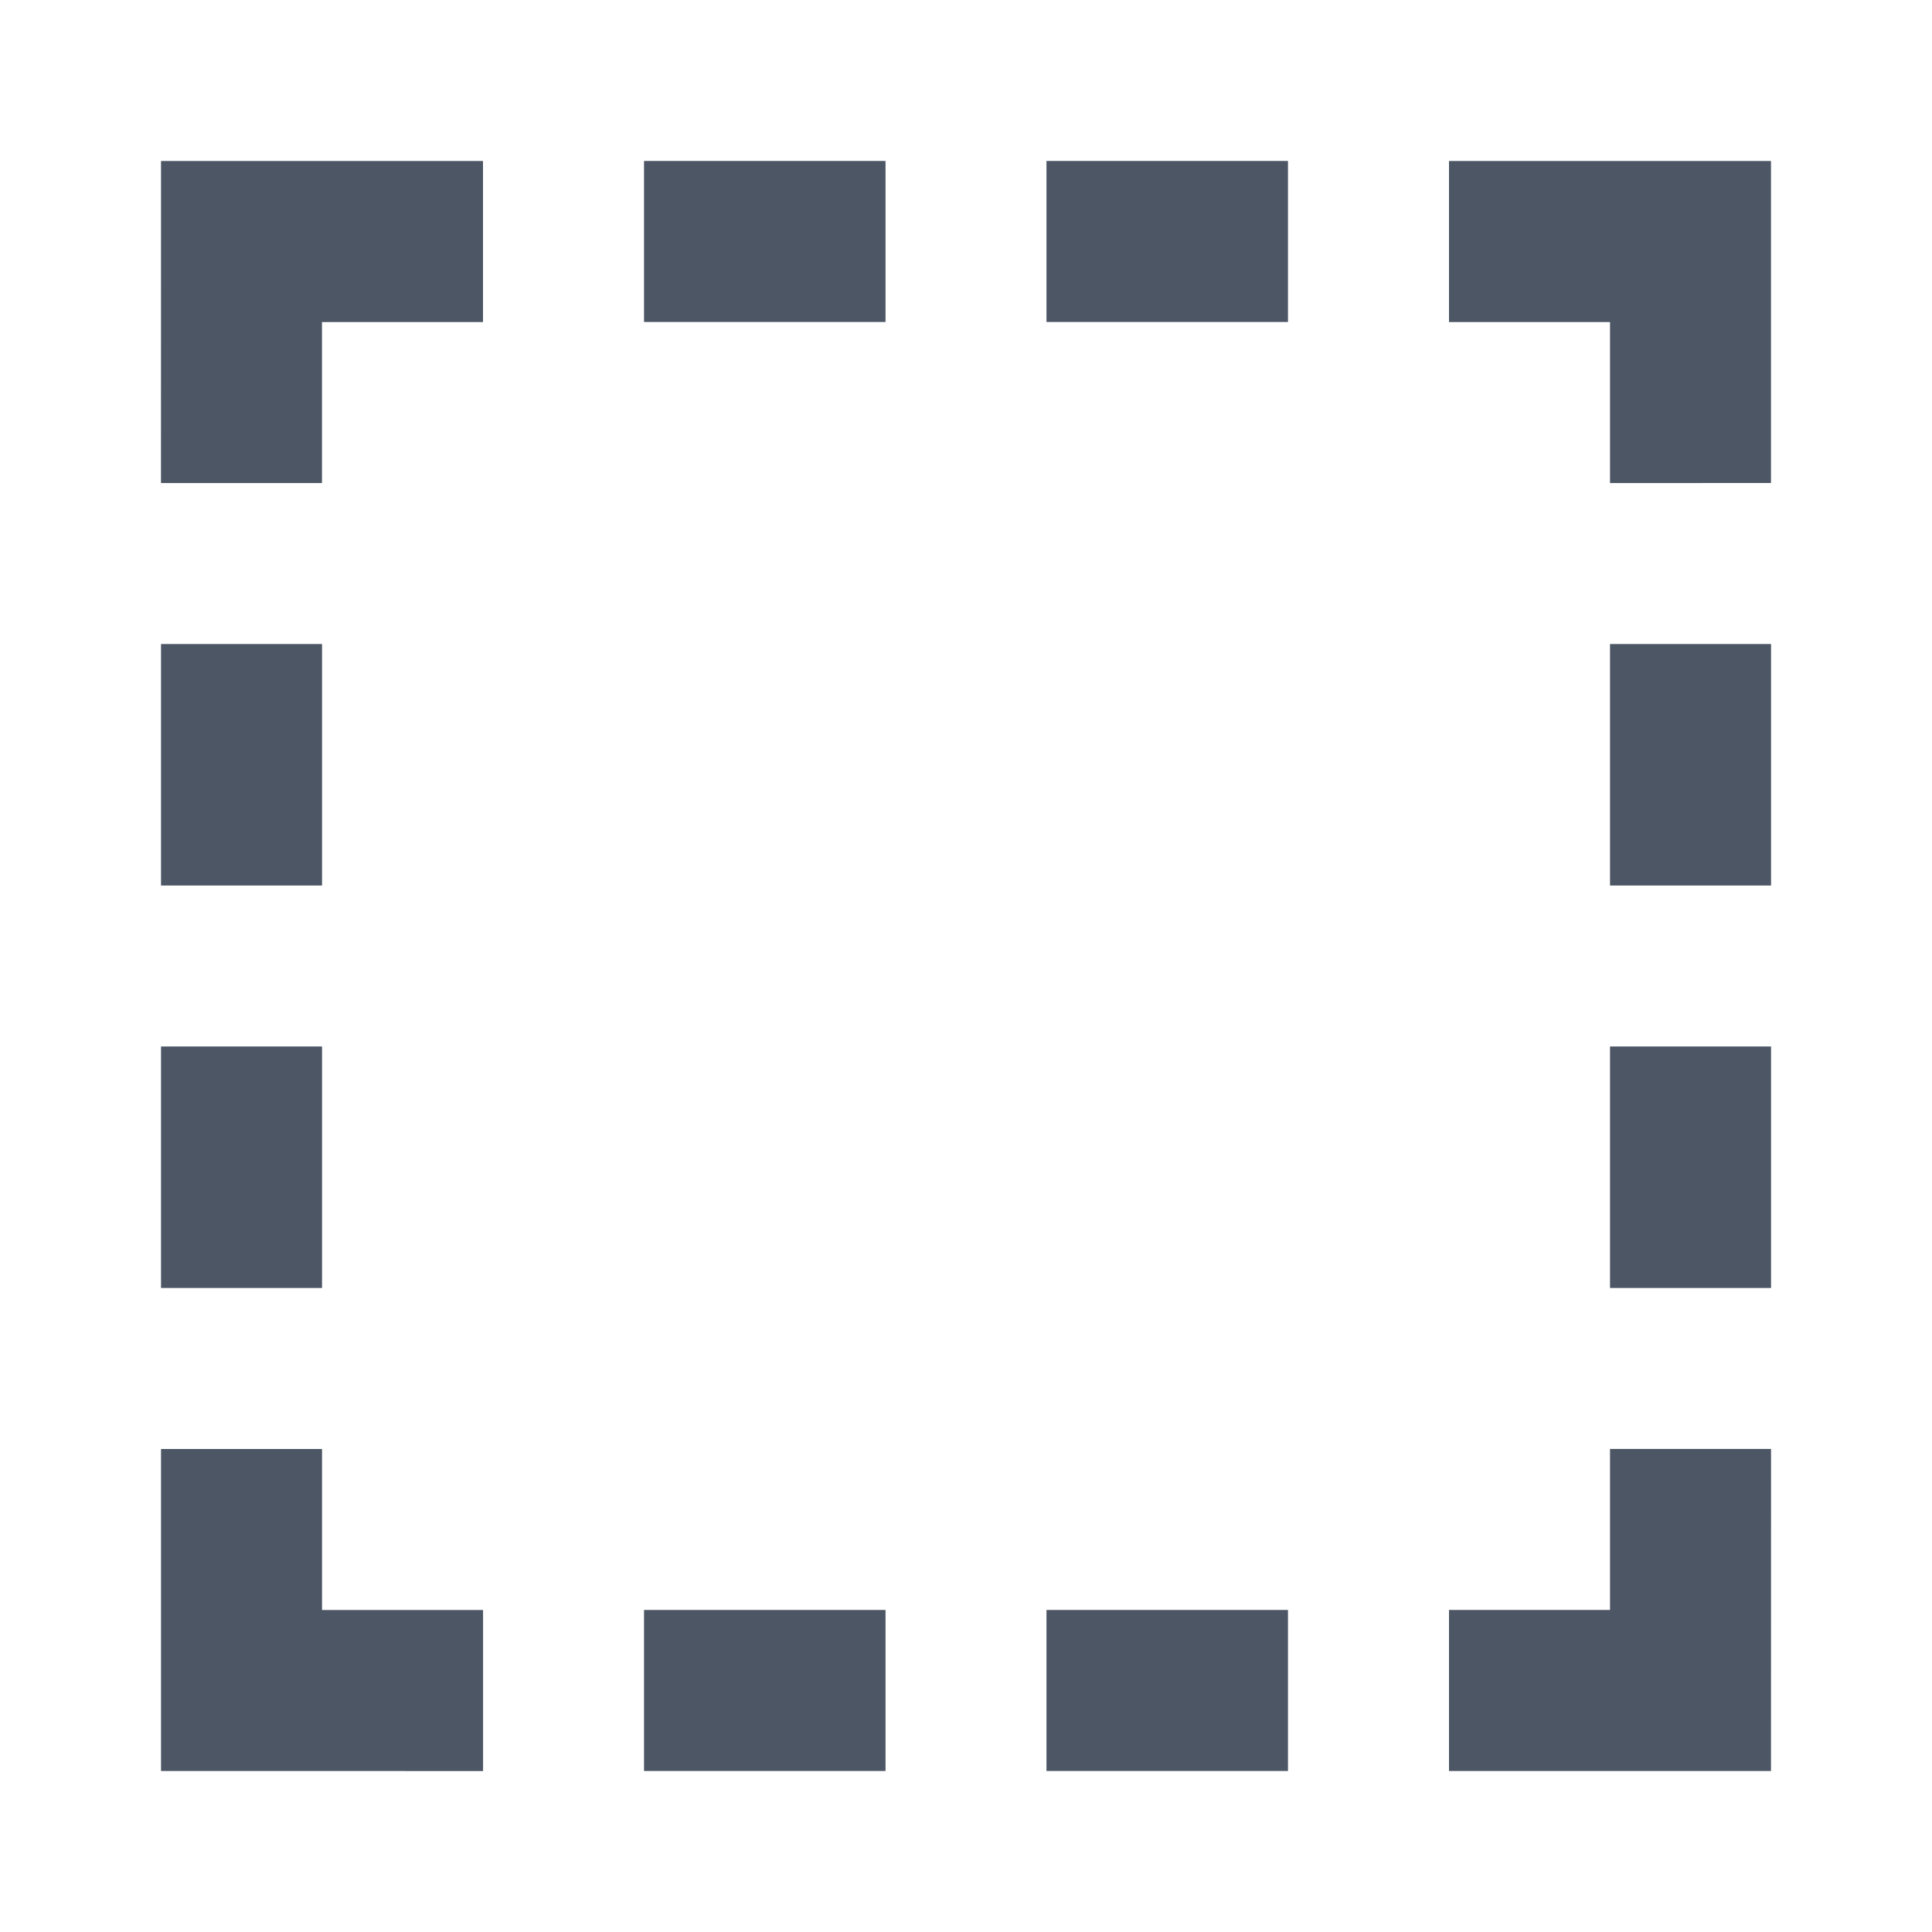 <svg fill="none" height="32" viewBox="0 0 32 32" width="32" xmlns="http://www.w3.org/2000/svg"><g fill="#4c5664"><path d="m2.667 2.667h5.333v2.667h-2.667v2.667h-2.667z"/><path d="m29.333 29.333h-5.333v-2.667h2.667v-2.667h2.667z"/><path d="m2.667 29.333v-5.333h2.667v2.667h2.667v2.667z"/><path d="m2.667 14.667v-4h2.667v4z"/><path d="m26.667 14.667v-4h2.667v4z"/><path d="m14.667 5.333h-4v-2.667h4z"/><path d="m14.667 29.333h-4v-2.667h4z"/><path d="m2.667 21.333v-4h2.667v4z"/><path d="m26.667 21.333v-4h2.667v4z"/><path d="m21.333 5.333h-4l0-2.667h4z"/><path d="m21.333 29.333h-4v-2.667h4z"/><path d="m29.333 8v-5.333h-5.333v2.667h2.667v2.667z"/></g></svg>